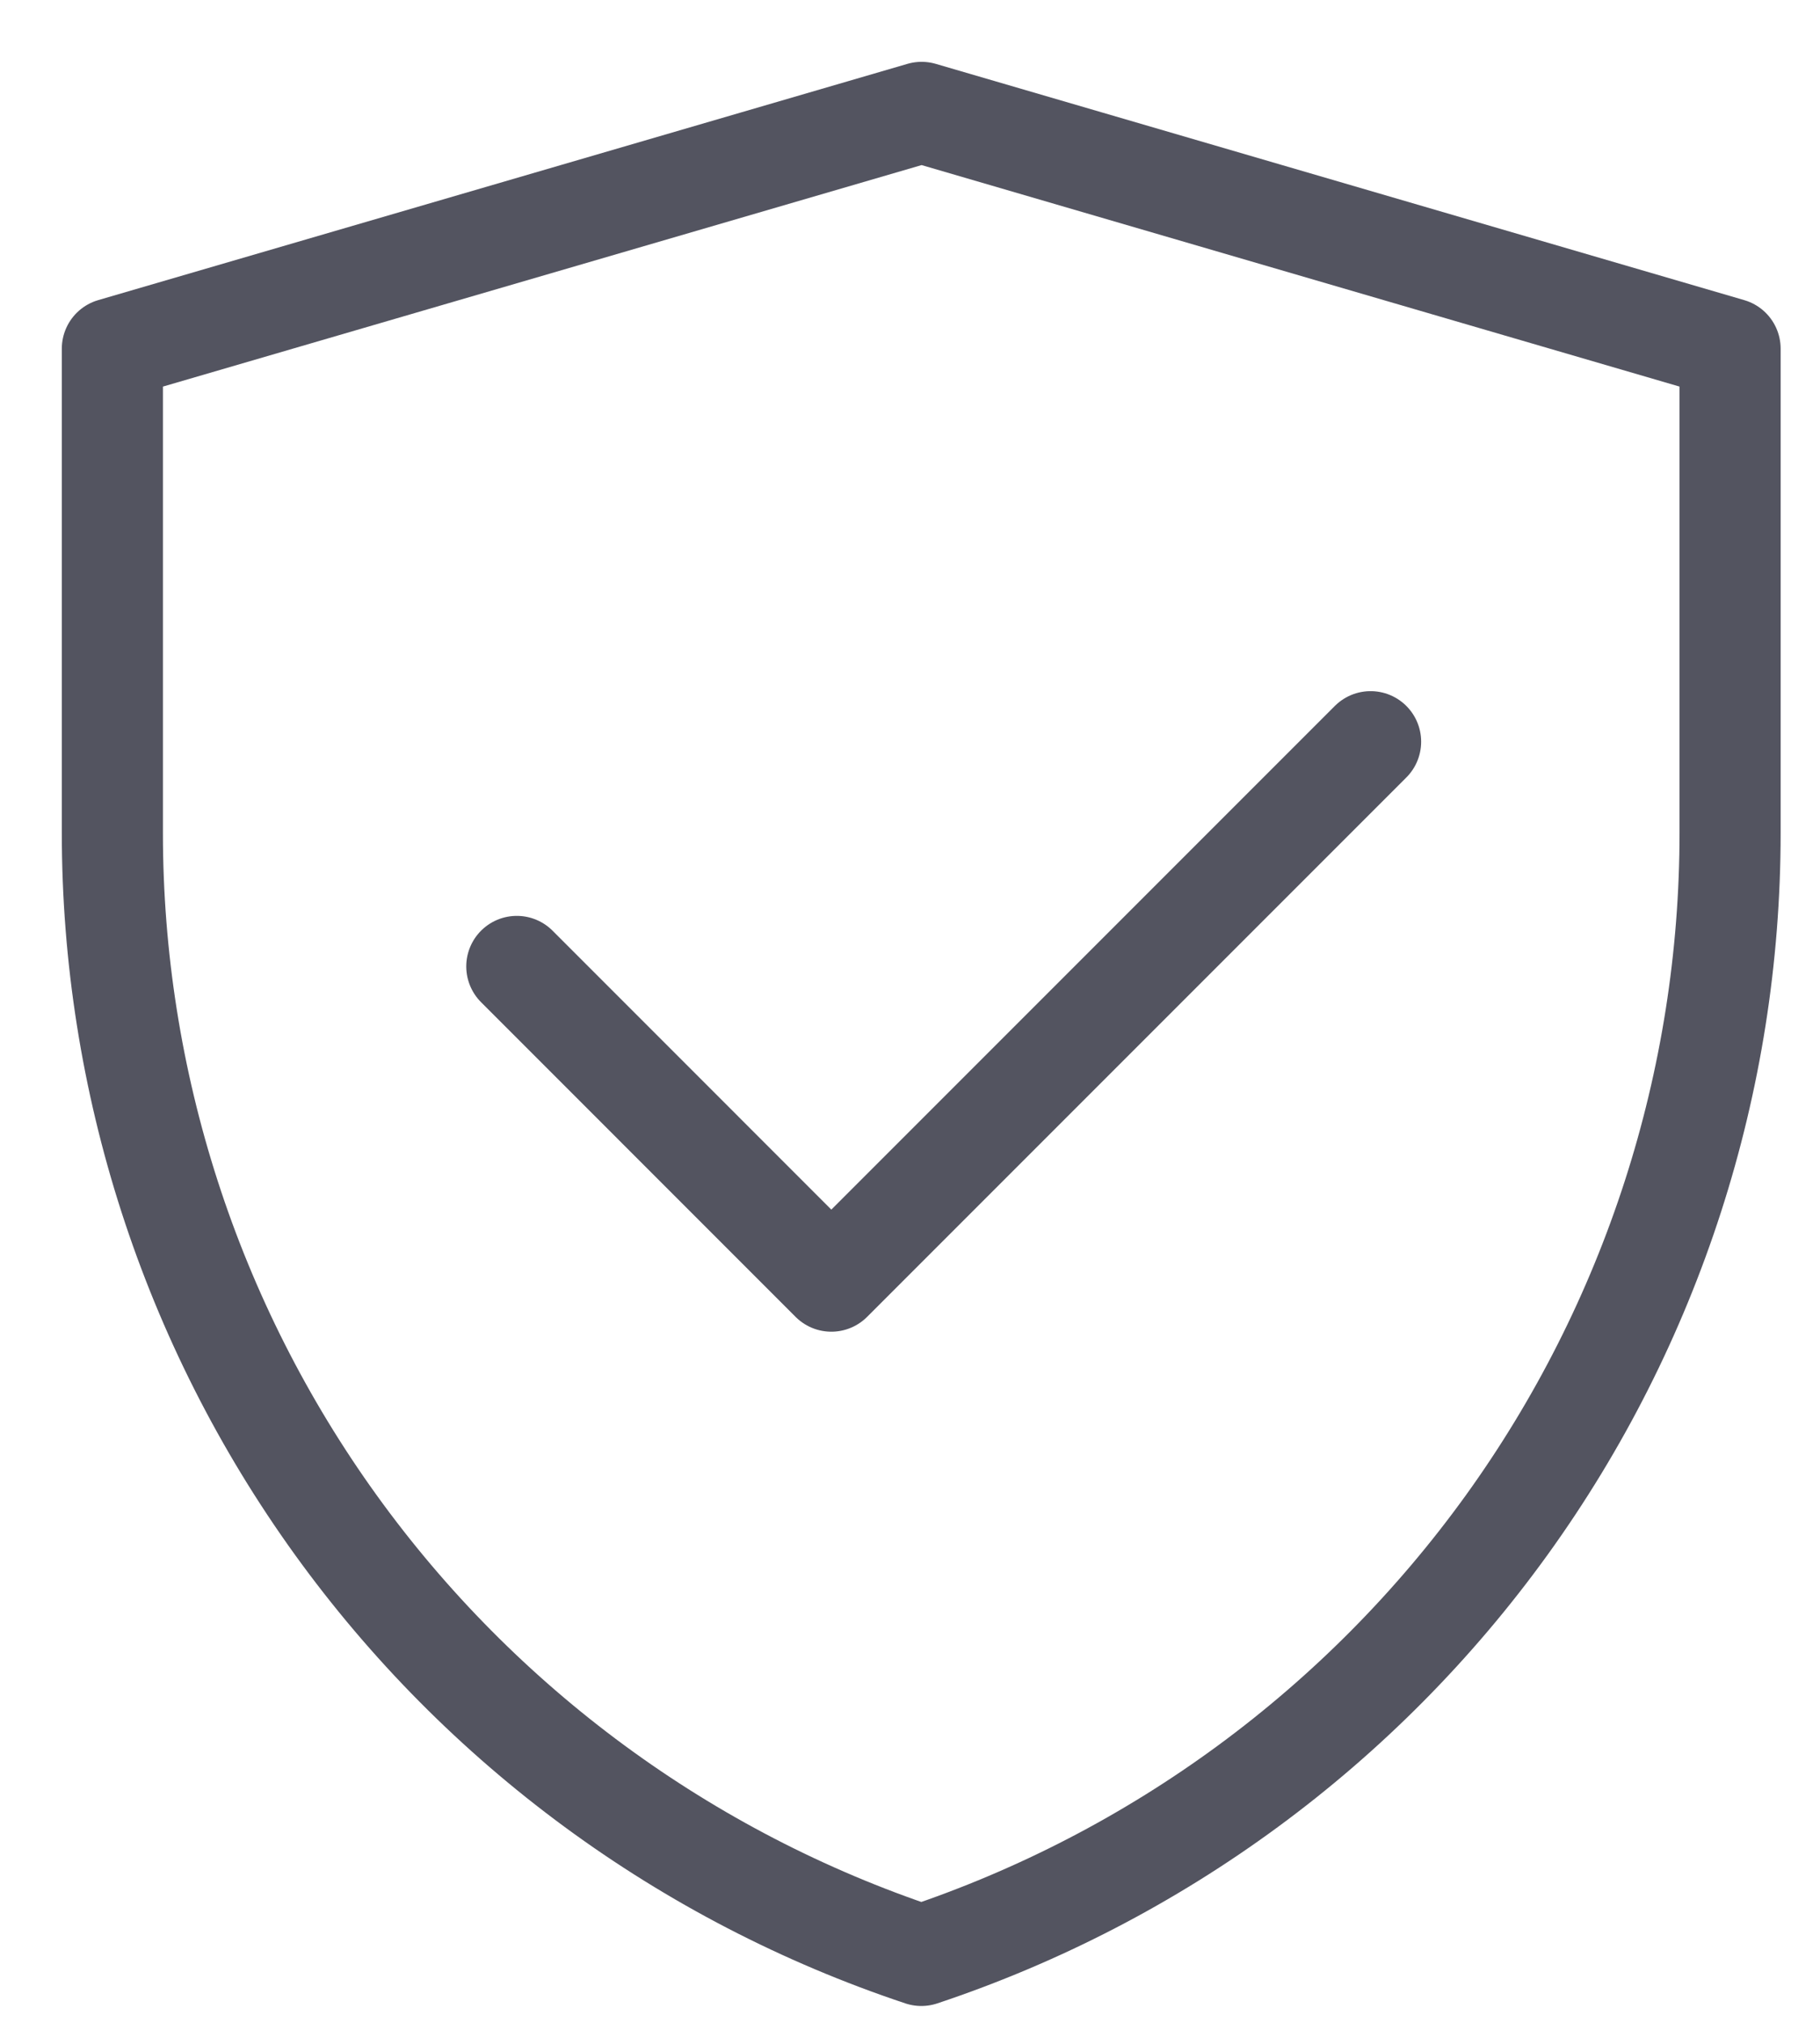 <svg width="27" height="30" viewBox="0 0 27 30" fill="none" xmlns="http://www.w3.org/2000/svg">
<path d="M1.667 5.171L13.672 1.667L25.666 5.171V12.356C25.666 16.039 24.507 19.628 22.354 22.615C20.2 25.602 17.162 27.836 13.668 29C10.174 27.836 7.134 25.602 4.98 22.614C2.826 19.626 1.667 16.036 1.667 12.353V5.171Z" stroke="#535460" stroke-width="1.5" stroke-linejoin="round"/>
<path d="M7.667 14.333L12.333 19L20.333 11" stroke="#535460" stroke-width="1.5" stroke-linecap="round" stroke-linejoin="round"/>
</svg>
